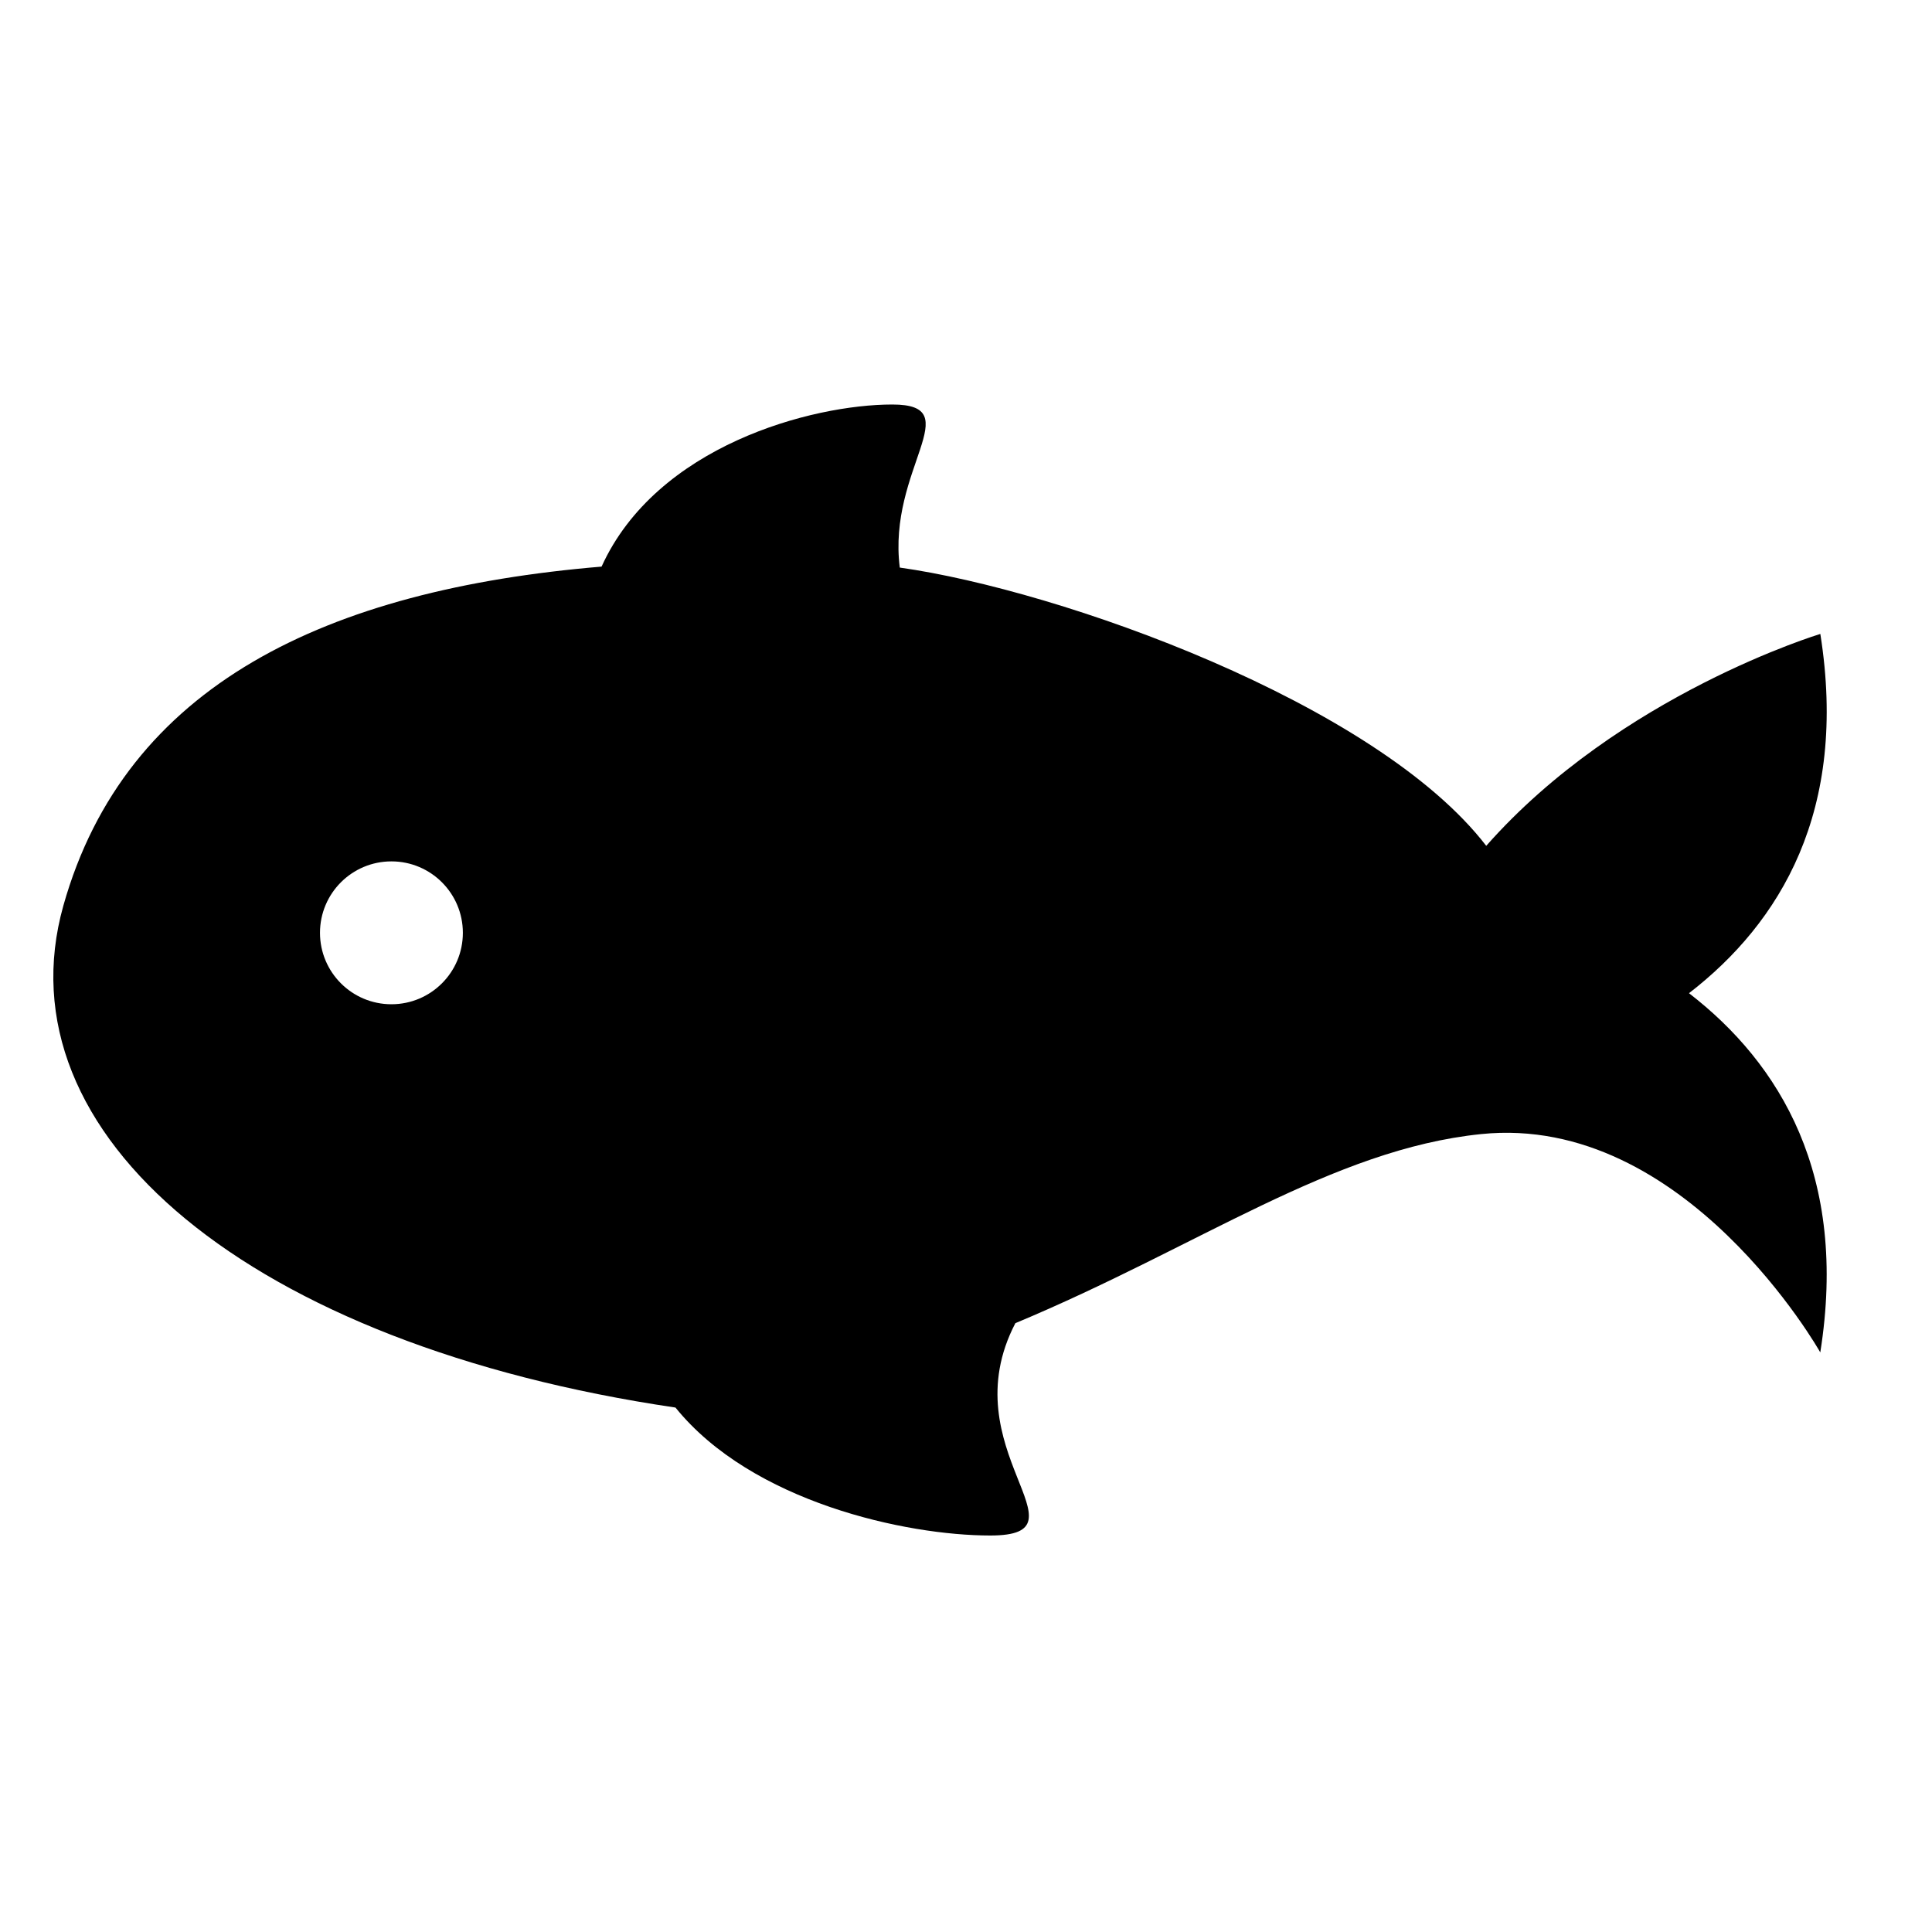 <?xml version="1.0" encoding="utf-8"?>
<!-- Generator: Adobe Illustrator 16.0.0, SVG Export Plug-In . SVG Version: 6.00 Build 0)  -->
<!DOCTYPE svg PUBLIC "-//W3C//DTD SVG 1.1//EN" "http://www.w3.org/Graphics/SVG/1.1/DTD/svg11.dtd">
<svg version="1.1" id="Layer_1" xmlns="http://www.w3.org/2000/svg" xmlns:xlink="http://www.w3.org/1999/xlink" x="0px" y="0px"
	 width="40px" height="40px" viewBox="0 0 40 40" enable-background="new 0 0 40 40" xml:space="preserve">
<g>
	<path d="M34.969,20.563c1.888-1.458,3.3-3.773,2.719-7.438c0,0-4.149,1.25-6.917,4.387c-2.28-2.962-8.825-5.295-12.142-5.761
		c-0.258-2.041,1.438-3.376-0.154-3.376c-1.669,0-4.884,0.854-6.02,3.356c-5.689,0.476-9.856,2.447-11.143,7.019
		c-1.337,4.752,3.875,9.094,12.673,10.392c1.584,1.959,4.776,2.649,6.517,2.649c2.137,0-0.838-1.789,0.52-4.396
		c3.8-1.586,6.56-3.599,9.643-3.915c4.23-0.434,7.022,4.52,7.022,4.52C38.269,24.336,36.856,22.021,34.969,20.563z M8.104,20.792
		c-0.817,0-1.479-0.662-1.479-1.479c0-0.817,0.662-1.479,1.479-1.479c0.817,0,1.479,0.662,1.479,1.479
		C9.583,20.13,8.921,20.792,8.104,20.792z"/>
</g>
</svg>
